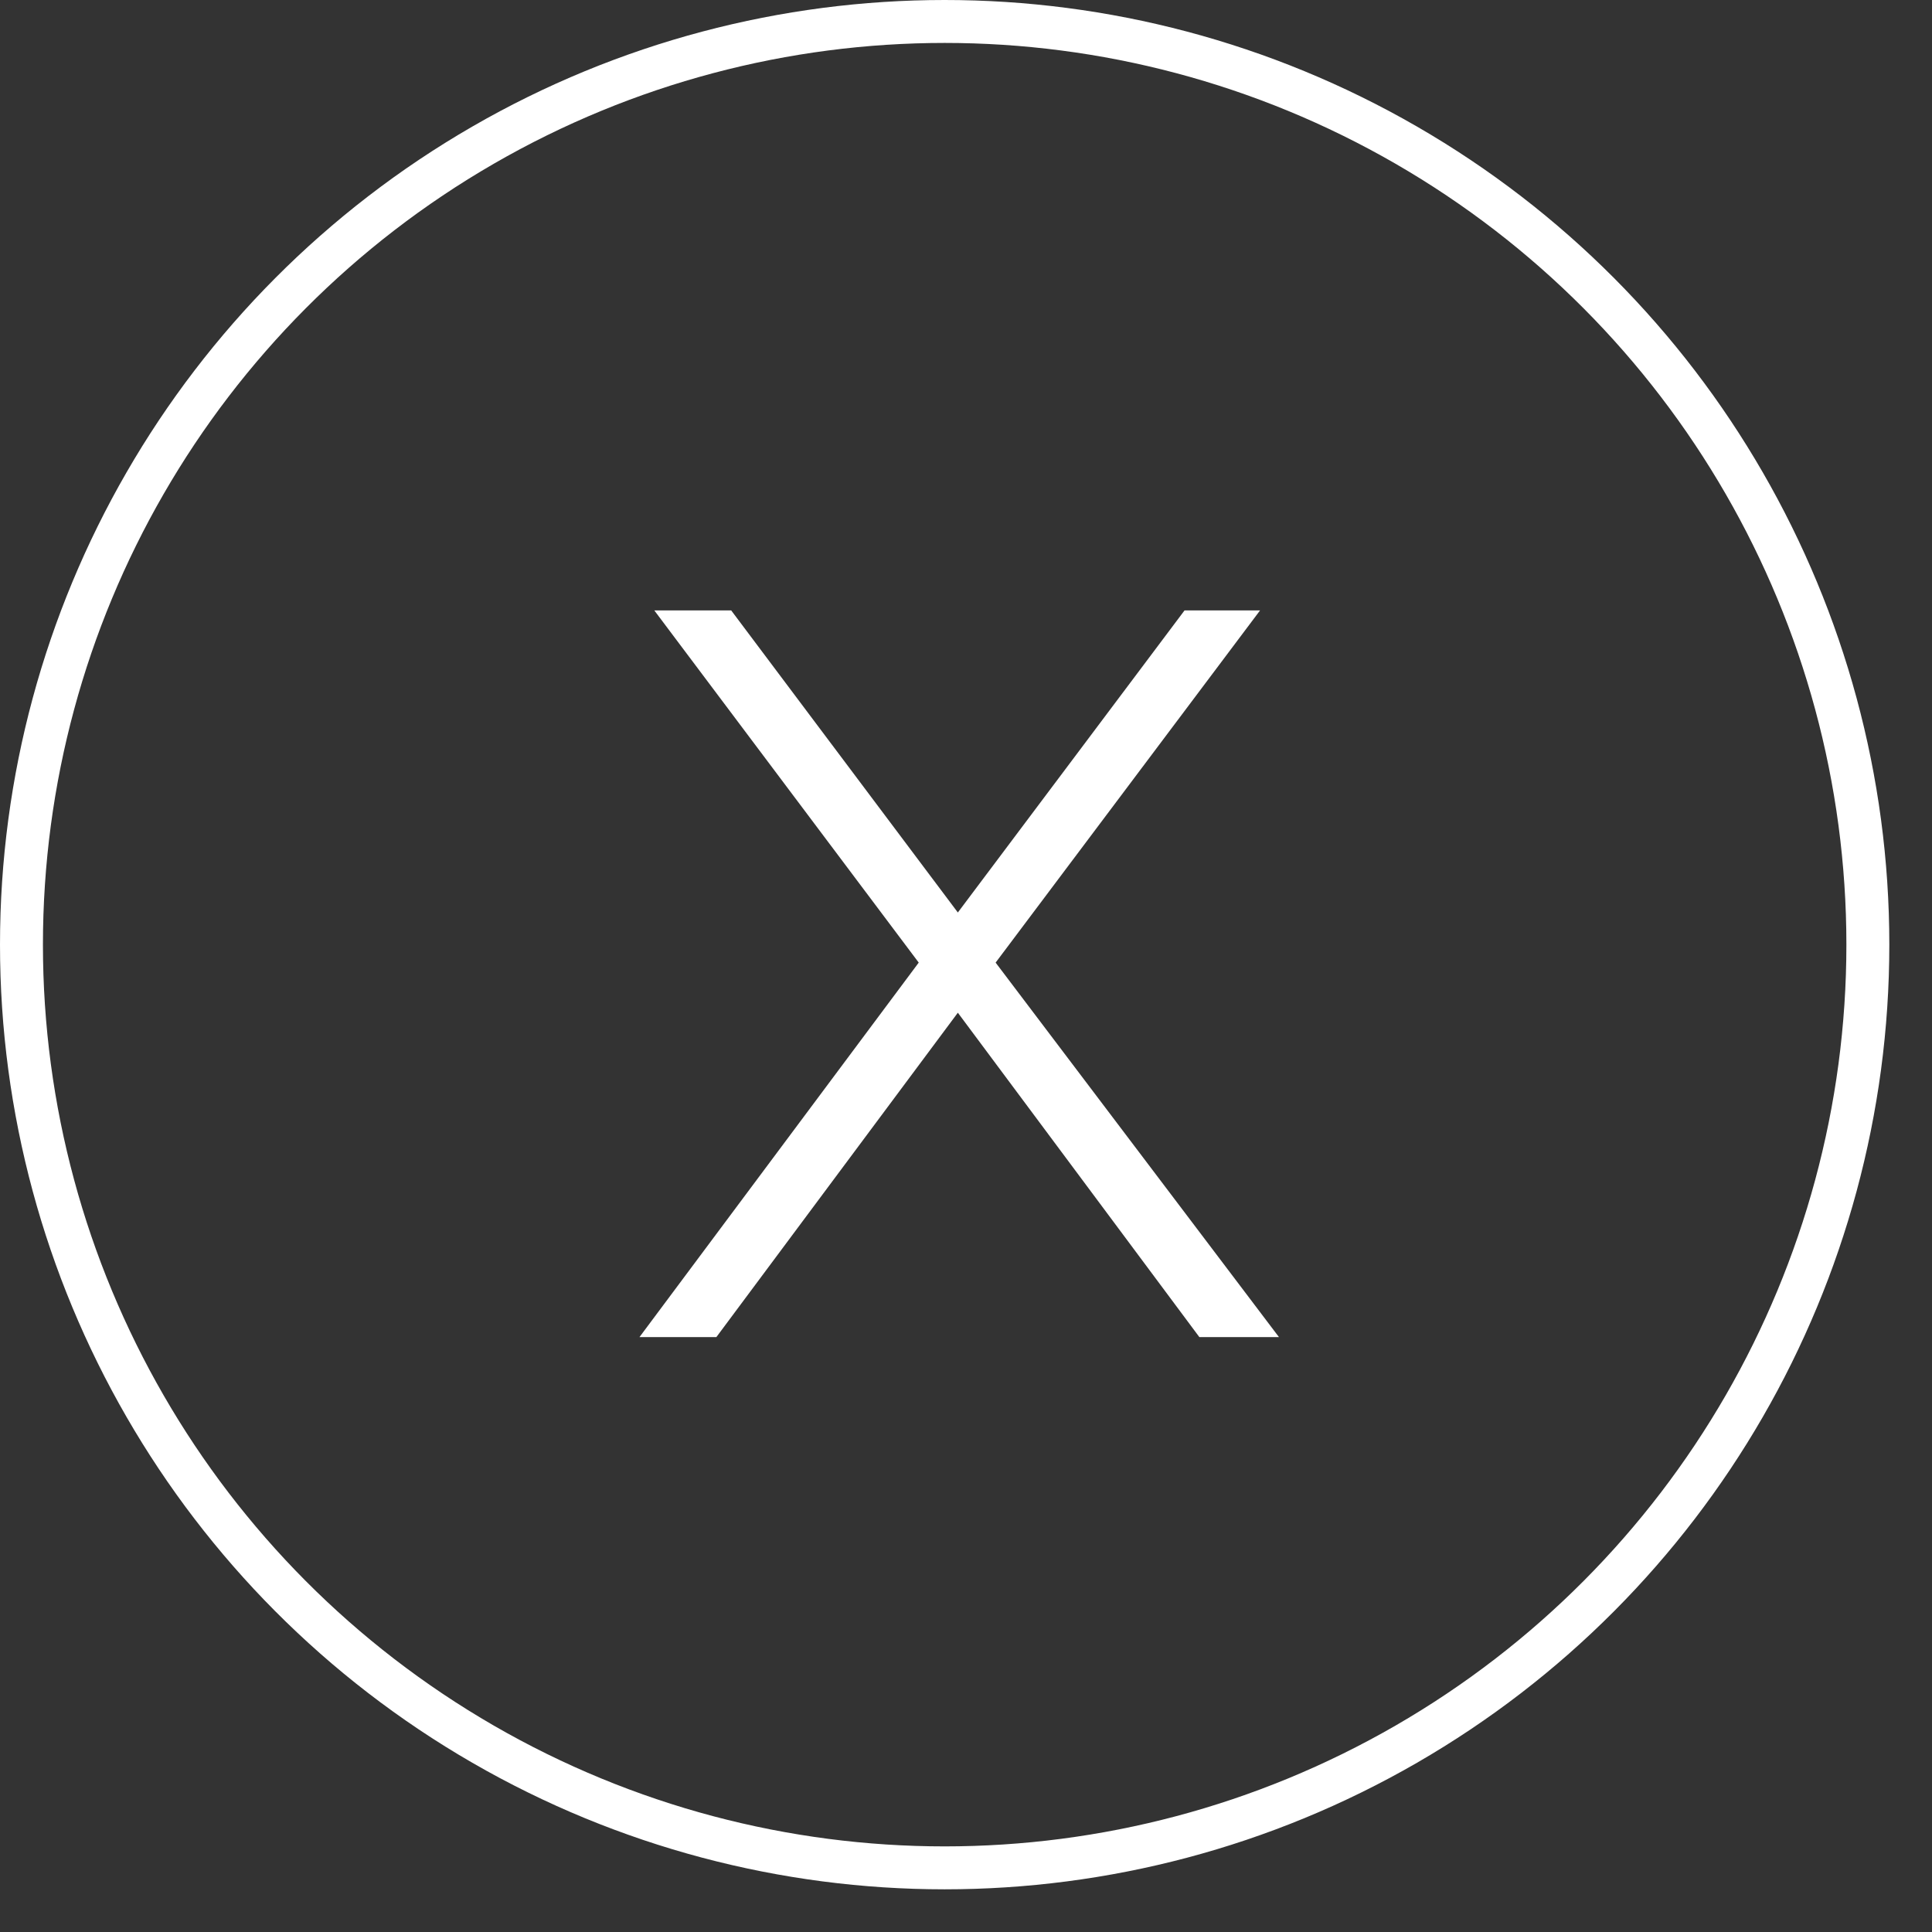<svg width="45" height="45" viewBox="0 0 45 45" fill="none" xmlns="http://www.w3.org/2000/svg">
<rect x="0" y="0" width="45" height="45" fill="#333333" stroke="none"/>
<circle cx="22.003" cy="22.003" r="21.503" stroke="white"/>
<path d="M27.935 31.143L22.31 23.588L16.686 31.143H14.895L21.399 22.421L15.24 14.218H17.031L22.31 21.254L27.59 14.218H29.349L23.19 22.421L29.789 31.143H27.935Z" fill="white"/>
</svg>
